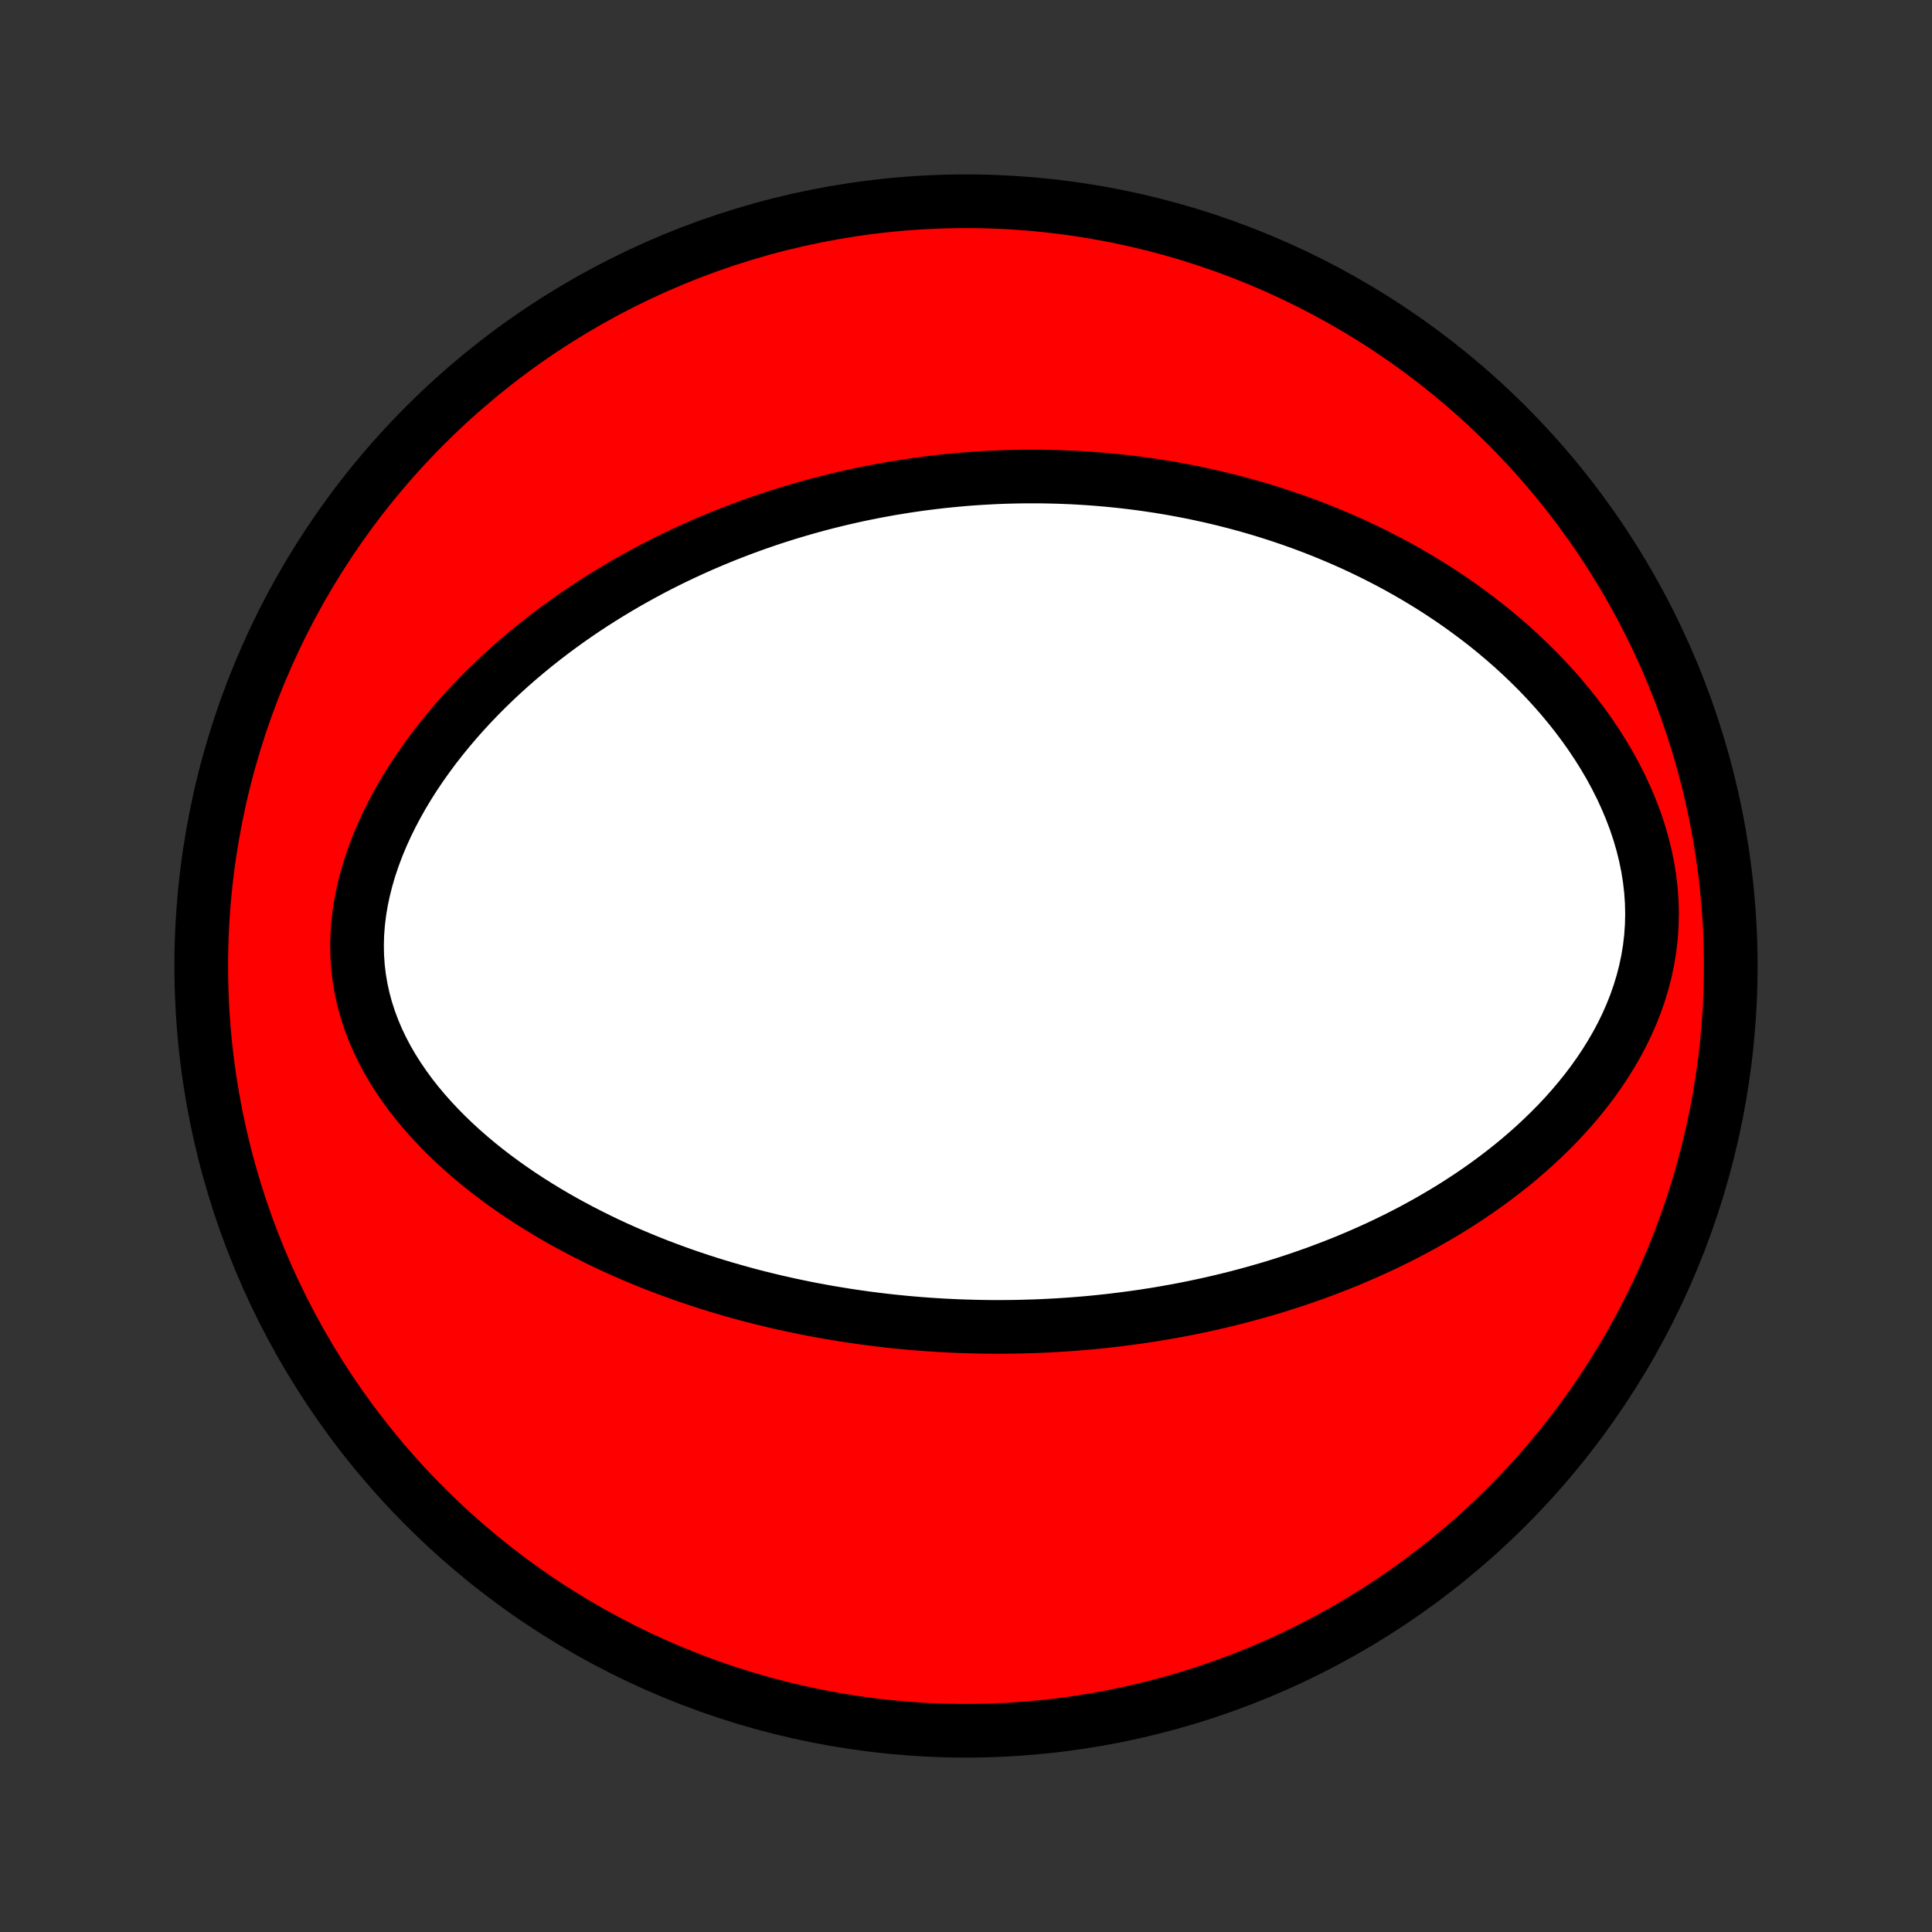 <?xml version="1.0" encoding="utf-8" standalone="no"?>
<!DOCTYPE svg PUBLIC "-//W3C//DTD SVG 1.1//EN"
  "http://www.w3.org/Graphics/SVG/1.1/DTD/svg11.dtd">
<!-- Created with matplotlib (http://matplotlib.org/) -->
<svg height="72pt" version="1.1" viewBox="0 0 72 72" width="72pt" xmlns="http://www.w3.org/2000/svg" xmlns:xlink="http://www.w3.org/1999/xlink">
 <rect x="0" y="0" width="72" height="72" fill="#333333" stroke="none"/>
 <defs>
  <style type="text/css">
*{stroke-linecap:butt;stroke-linejoin:round;}
  </style>
 </defs>
 <g id="figure_1">
  <g id="patch_1">
   <path d="
M0 72
L72 72
L72 0
L0 0
z
" style="fill:none;"/>
  </g>
  <g id="axes_1">
   <g id="PatchCollection_1">
    <defs>
     <path d="
M36 -7.5
C43.558 -7.5 50.808 -10.503 56.153 -15.848
C61.497 -21.192 64.5 -28.442 64.5 -36
C64.5 -43.558 61.497 -50.808 56.153 -56.153
C50.808 -61.497 43.558 -64.5 36 -64.5
C28.442 -64.5 21.192 -61.497 15.848 -56.153
C10.503 -50.808 7.5 -43.558 7.5 -36
C7.5 -28.442 10.503 -21.192 15.848 -15.848
C21.192 -10.503 28.442 -7.5 36 -7.5
z
" id="C0_0_a811fe30f3"/>
     <path d="
M38.071 -22.561
L37.801 -22.555
L37.532 -22.552
L37.262 -22.551
L36.992 -22.551
L36.721 -22.554
L36.451 -22.558
L36.18 -22.565
L35.908 -22.573
L35.636 -22.583
L35.364 -22.596
L35.091 -22.61
L34.817 -22.627
L34.543 -22.645
L34.268 -22.666
L33.992 -22.689
L33.715 -22.714
L33.438 -22.741
L33.16 -22.77
L32.88 -22.802
L32.6 -22.836
L32.318 -22.872
L32.036 -22.911
L31.752 -22.952
L31.467 -22.995
L31.181 -23.042
L30.894 -23.09
L30.605 -23.142
L30.315 -23.195
L30.024 -23.252
L29.732 -23.312
L29.438 -23.374
L29.142 -23.44
L28.845 -23.508
L28.547 -23.58
L28.247 -23.654
L27.945 -23.732
L27.643 -23.814
L27.338 -23.899
L27.032 -23.987
L26.725 -24.079
L26.416 -24.175
L26.106 -24.275
L25.794 -24.379
L25.481 -24.486
L25.166 -24.599
L24.851 -24.715
L24.534 -24.835
L24.215 -24.961
L23.896 -25.091
L23.575 -25.226
L23.254 -25.365
L22.932 -25.51
L22.609 -25.66
L22.286 -25.816
L21.962 -25.977
L21.638 -26.143
L21.314 -26.316
L20.989 -26.494
L20.666 -26.678
L20.343 -26.869
L20.021 -27.066
L19.7 -27.269
L19.38 -27.479
L19.063 -27.696
L18.747 -27.92
L18.434 -28.151
L18.125 -28.389
L17.818 -28.634
L17.516 -28.887
L17.218 -29.148
L16.925 -29.416
L16.638 -29.692
L16.358 -29.976
L16.084 -30.267
L15.818 -30.567
L15.56 -30.875
L15.312 -31.19
L15.075 -31.514
L14.848 -31.846
L14.633 -32.185
L14.431 -32.532
L14.243 -32.887
L14.07 -33.249
L13.913 -33.618
L13.772 -33.994
L13.649 -34.376
L13.543 -34.764
L13.457 -35.157
L13.389 -35.556
L13.341 -35.958
L13.313 -36.364
L13.305 -36.772
L13.316 -37.183
L13.347 -37.595
L13.397 -38.007
L13.465 -38.419
L13.552 -38.83
L13.655 -39.239
L13.775 -39.646
L13.911 -40.05
L14.061 -40.45
L14.226 -40.846
L14.403 -41.237
L14.593 -41.623
L14.795 -42.004
L15.007 -42.379
L15.229 -42.748
L15.46 -43.11
L15.7 -43.465
L15.948 -43.814
L16.202 -44.156
L16.464 -44.491
L16.731 -44.818
L17.004 -45.139
L17.282 -45.452
L17.564 -45.758
L17.85 -46.056
L18.14 -46.347
L18.433 -46.631
L18.73 -46.908
L19.028 -47.178
L19.329 -47.44
L19.632 -47.696
L19.936 -47.945
L20.242 -48.187
L20.548 -48.422
L20.856 -48.651
L21.165 -48.874
L21.474 -49.09
L21.783 -49.3
L22.092 -49.503
L22.402 -49.701
L22.712 -49.893
L23.021 -50.079
L23.33 -50.26
L23.639 -50.435
L23.947 -50.605
L24.254 -50.77
L24.561 -50.929
L24.867 -51.084
L25.173 -51.233
L25.478 -51.378
L25.782 -51.518
L26.085 -51.654
L26.387 -51.785
L26.689 -51.912
L26.989 -52.035
L27.289 -52.153
L27.588 -52.267
L27.886 -52.378
L28.183 -52.485
L28.479 -52.587
L28.774 -52.687
L29.069 -52.782
L29.362 -52.874
L29.655 -52.962
L29.947 -53.048
L30.238 -53.129
L30.528 -53.208
L30.818 -53.283
L31.107 -53.355
L31.395 -53.424
L31.683 -53.49
L31.97 -53.553
L32.257 -53.613
L32.543 -53.67
L32.828 -53.724
L33.114 -53.776
L33.398 -53.824
L33.683 -53.87
L33.967 -53.913
L34.251 -53.954
L34.535 -53.991
L34.818 -54.026
L35.102 -54.059
L35.385 -54.088
L35.669 -54.115
L35.952 -54.14
L36.236 -54.162
L36.519 -54.181
L36.803 -54.197
L37.087 -54.212
L37.371 -54.223
L37.656 -54.232
L37.941 -54.238
L38.226 -54.242
L38.512 -54.242
L38.798 -54.241
L39.085 -54.236
L39.373 -54.229
L39.661 -54.219
L39.95 -54.207
L40.239 -54.191
L40.53 -54.173
L40.821 -54.152
L41.113 -54.128
L41.406 -54.101
L41.7 -54.071
L41.995 -54.038
L42.291 -54.002
L42.588 -53.963
L42.886 -53.92
L43.186 -53.875
L43.486 -53.826
L43.788 -53.773
L44.091 -53.717
L44.395 -53.658
L44.701 -53.594
L45.008 -53.527
L45.316 -53.457
L45.626 -53.382
L45.937 -53.303
L46.25 -53.22
L46.564 -53.133
L46.879 -53.042
L47.196 -52.946
L47.514 -52.845
L47.833 -52.74
L48.154 -52.63
L48.476 -52.515
L48.8 -52.395
L49.124 -52.27
L49.45 -52.139
L49.777 -52.003
L50.105 -51.861
L50.435 -51.714
L50.765 -51.56
L51.096 -51.4
L51.427 -51.234
L51.76 -51.062
L52.092 -50.883
L52.425 -50.697
L52.758 -50.504
L53.092 -50.304
L53.425 -50.097
L53.757 -49.882
L54.089 -49.66
L54.42 -49.43
L54.749 -49.192
L55.077 -48.947
L55.404 -48.693
L55.728 -48.43
L56.049 -48.159
L56.368 -47.88
L56.683 -47.592
L56.994 -47.295
L57.301 -46.99
L57.603 -46.676
L57.9 -46.353
L58.19 -46.021
L58.474 -45.681
L58.75 -45.332
L59.019 -44.974
L59.278 -44.608
L59.528 -44.234
L59.768 -43.852
L59.997 -43.462
L60.213 -43.065
L60.417 -42.66
L60.606 -42.25
L60.781 -41.834
L60.941 -41.412
L61.084 -40.986
L61.209 -40.556
L61.317 -40.123
L61.406 -39.687
L61.476 -39.25
L61.526 -38.813
L61.556 -38.376
L61.566 -37.94
L61.556 -37.506
L61.526 -37.075
L61.477 -36.648
L61.407 -36.225
L61.32 -35.808
L61.214 -35.397
L61.091 -34.991
L60.952 -34.593
L60.797 -34.202
L60.628 -33.818
L60.445 -33.442
L60.249 -33.074
L60.041 -32.715
L59.823 -32.364
L59.594 -32.021
L59.356 -31.686
L59.109 -31.36
L58.854 -31.043
L58.593 -30.734
L58.325 -30.433
L58.051 -30.141
L57.771 -29.857
L57.487 -29.581
L57.199 -29.312
L56.907 -29.052
L56.612 -28.799
L56.314 -28.554
L56.014 -28.317
L55.711 -28.086
L55.407 -27.863
L55.101 -27.646
L54.794 -27.437
L54.486 -27.234
L54.177 -27.037
L53.868 -26.847
L53.558 -26.663
L53.248 -26.484
L52.939 -26.312
L52.63 -26.145
L52.321 -25.984
L52.012 -25.828
L51.704 -25.678
L51.397 -25.532
L51.09 -25.392
L50.785 -25.256
L50.48 -25.125
L50.177 -24.998
L49.874 -24.876
L49.573 -24.759
L49.272 -24.645
L48.973 -24.535
L48.675 -24.43
L48.378 -24.328
L48.083 -24.23
L47.788 -24.135
L47.495 -24.044
L47.203 -23.957
L46.912 -23.873
L46.623 -23.792
L46.334 -23.714
L46.047 -23.639
L45.761 -23.568
L45.476 -23.499
L45.192 -23.433
L44.909 -23.37
L44.627 -23.31
L44.346 -23.252
L44.066 -23.197
L43.788 -23.145
L43.51 -23.095
L43.233 -23.047
L42.956 -23.002
L42.681 -22.959
L42.406 -22.919
L42.132 -22.881
L41.858 -22.845
L41.585 -22.811
L41.313 -22.779
L41.041 -22.75
L40.77 -22.722
L40.499 -22.697
L40.228 -22.674
L39.958 -22.653
L39.688 -22.634
L39.418 -22.617
L39.148 -22.602
L38.879 -22.588
L38.609 -22.577
z
" id="C0_1_ba41a73ae3"/>
    </defs>
    <g clip-path="url(#p1bffca34e9)">
     <use style="fill:#ff0000;stroke:#000000;stroke-width:2.0;" x="0.0" xlink:href="#C0_0_a811fe30f3" y="72.0"/>
    </g>
    <g clip-path="url(#p1bffca34e9)">
     <use style="fill:#ffffff;stroke:#000000;stroke-width:2.0;" x="0.0" xlink:href="#C0_1_ba41a73ae3" y="72.0"/>
    </g>
   </g>
  </g>
 </g>
 <defs>
  <clipPath id="p1bffca34e9">
   <rect height="72.0" width="72.0" x="0.0" y="0.0"/>
  </clipPath>
 </defs>
</svg>

